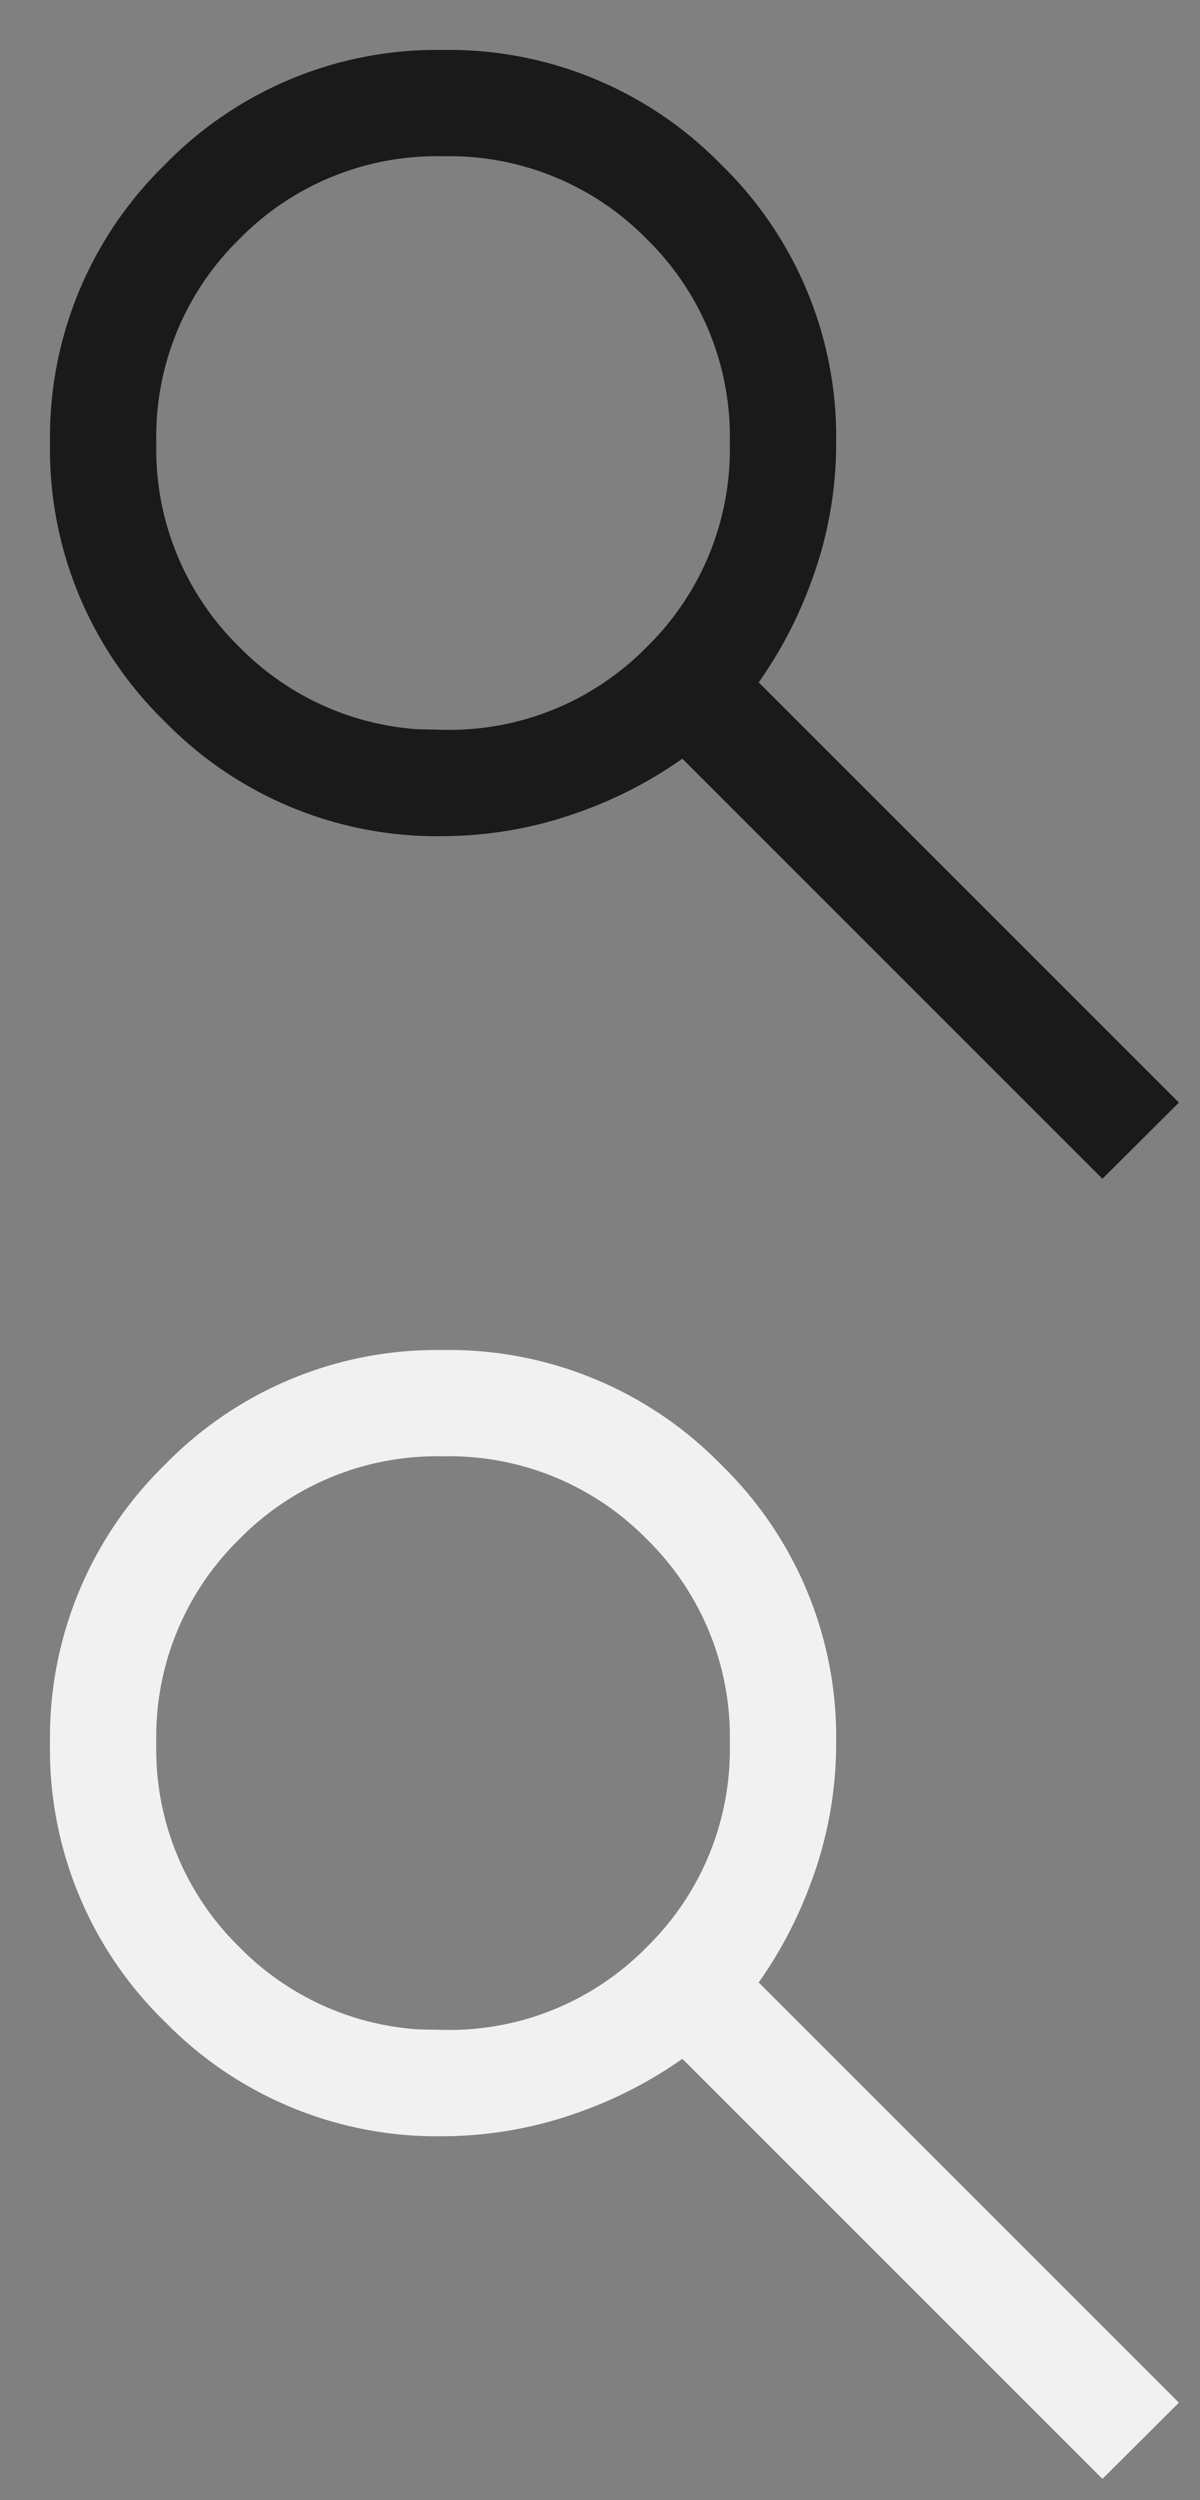 <svg xmlns="http://www.w3.org/2000/svg" xmlns:xlink="http://www.w3.org/1999/xlink" width="24" height="50" viewBox="0 0 24 50">
  <rect x="0" y="0" width="24" height="50" fill="#808080" stroke="none"/>
  <defs>
    <clipPath id="clip-path">
      <rect id="사각형_155170" data-name="사각형 155170" width="24" height="24" transform="translate(-23504 -22880)" fill="#fff" stroke="#707070" stroke-width="1"/>
    </clipPath>
  </defs>
  <g id="그룹_171130" data-name="그룹 171130" transform="translate(23401 22941)">
    <g id="마스크_그룹_168754" data-name="마스크 그룹 168754" transform="translate(103 -61)" clip-path="url(#clip-path)">
      <path id="search_FILL0_wght200_GRAD0_opsz20" d="M196.856-763.862l-8.354-8.354a8,8,0,0,1-2.315,1.268,7.593,7.593,0,0,1-2.518.44,7.1,7.1,0,0,1-5.214-2.147,7.091,7.091,0,0,1-2.148-5.21,7.108,7.108,0,0,1,2.147-5.214,7.087,7.087,0,0,1,5.21-2.152,7.106,7.106,0,0,1,5.214,2.148,7.094,7.094,0,0,1,2.152,5.214,7.417,7.417,0,0,1-.467,2.6,8.067,8.067,0,0,1-1.241,2.234l8.355,8.355Zm-13.188-7.773a6.023,6.023,0,0,0,4.43-1.805,6.023,6.023,0,0,0,1.805-4.43,6.023,6.023,0,0,0-1.805-4.43,6.023,6.023,0,0,0-4.43-1.805,6.023,6.023,0,0,0-4.43,1.805,6.023,6.023,0,0,0-1.805,4.43,6.023,6.023,0,0,0,1.805,4.43A6.023,6.023,0,0,0,183.668-771.634Z" transform="translate(-23678.807 -22093.27)" fill="#1a1a1a" stroke="#1a1a1a" stroke-width="1"/>
    </g>
    <g id="마스크_그룹_168755" data-name="마스크 그룹 168755" transform="translate(103 -35)" clip-path="url(#clip-path)">
      <path id="search_FILL0_wght200_GRAD0_opsz20-2" data-name="search_FILL0_wght200_GRAD0_opsz20" d="M196.856-763.862l-8.354-8.354a8,8,0,0,1-2.315,1.268,7.593,7.593,0,0,1-2.518.44,7.1,7.1,0,0,1-5.214-2.147,7.091,7.091,0,0,1-2.148-5.21,7.108,7.108,0,0,1,2.147-5.214,7.087,7.087,0,0,1,5.21-2.152,7.106,7.106,0,0,1,5.214,2.148,7.094,7.094,0,0,1,2.152,5.214,7.417,7.417,0,0,1-.467,2.6,8.067,8.067,0,0,1-1.241,2.234l8.355,8.355Zm-13.188-7.773a6.023,6.023,0,0,0,4.43-1.805,6.023,6.023,0,0,0,1.805-4.43,6.023,6.023,0,0,0-1.805-4.43,6.023,6.023,0,0,0-4.43-1.805,6.023,6.023,0,0,0-4.43,1.805,6.023,6.023,0,0,0-1.805,4.43,6.023,6.023,0,0,0,1.805,4.43A6.023,6.023,0,0,0,183.668-771.634Z" transform="translate(-23678.807 -22093.27)" fill="#f1f1f1" stroke="#f1f1f1" stroke-width="1"/>
    </g>
  </g>
</svg>
